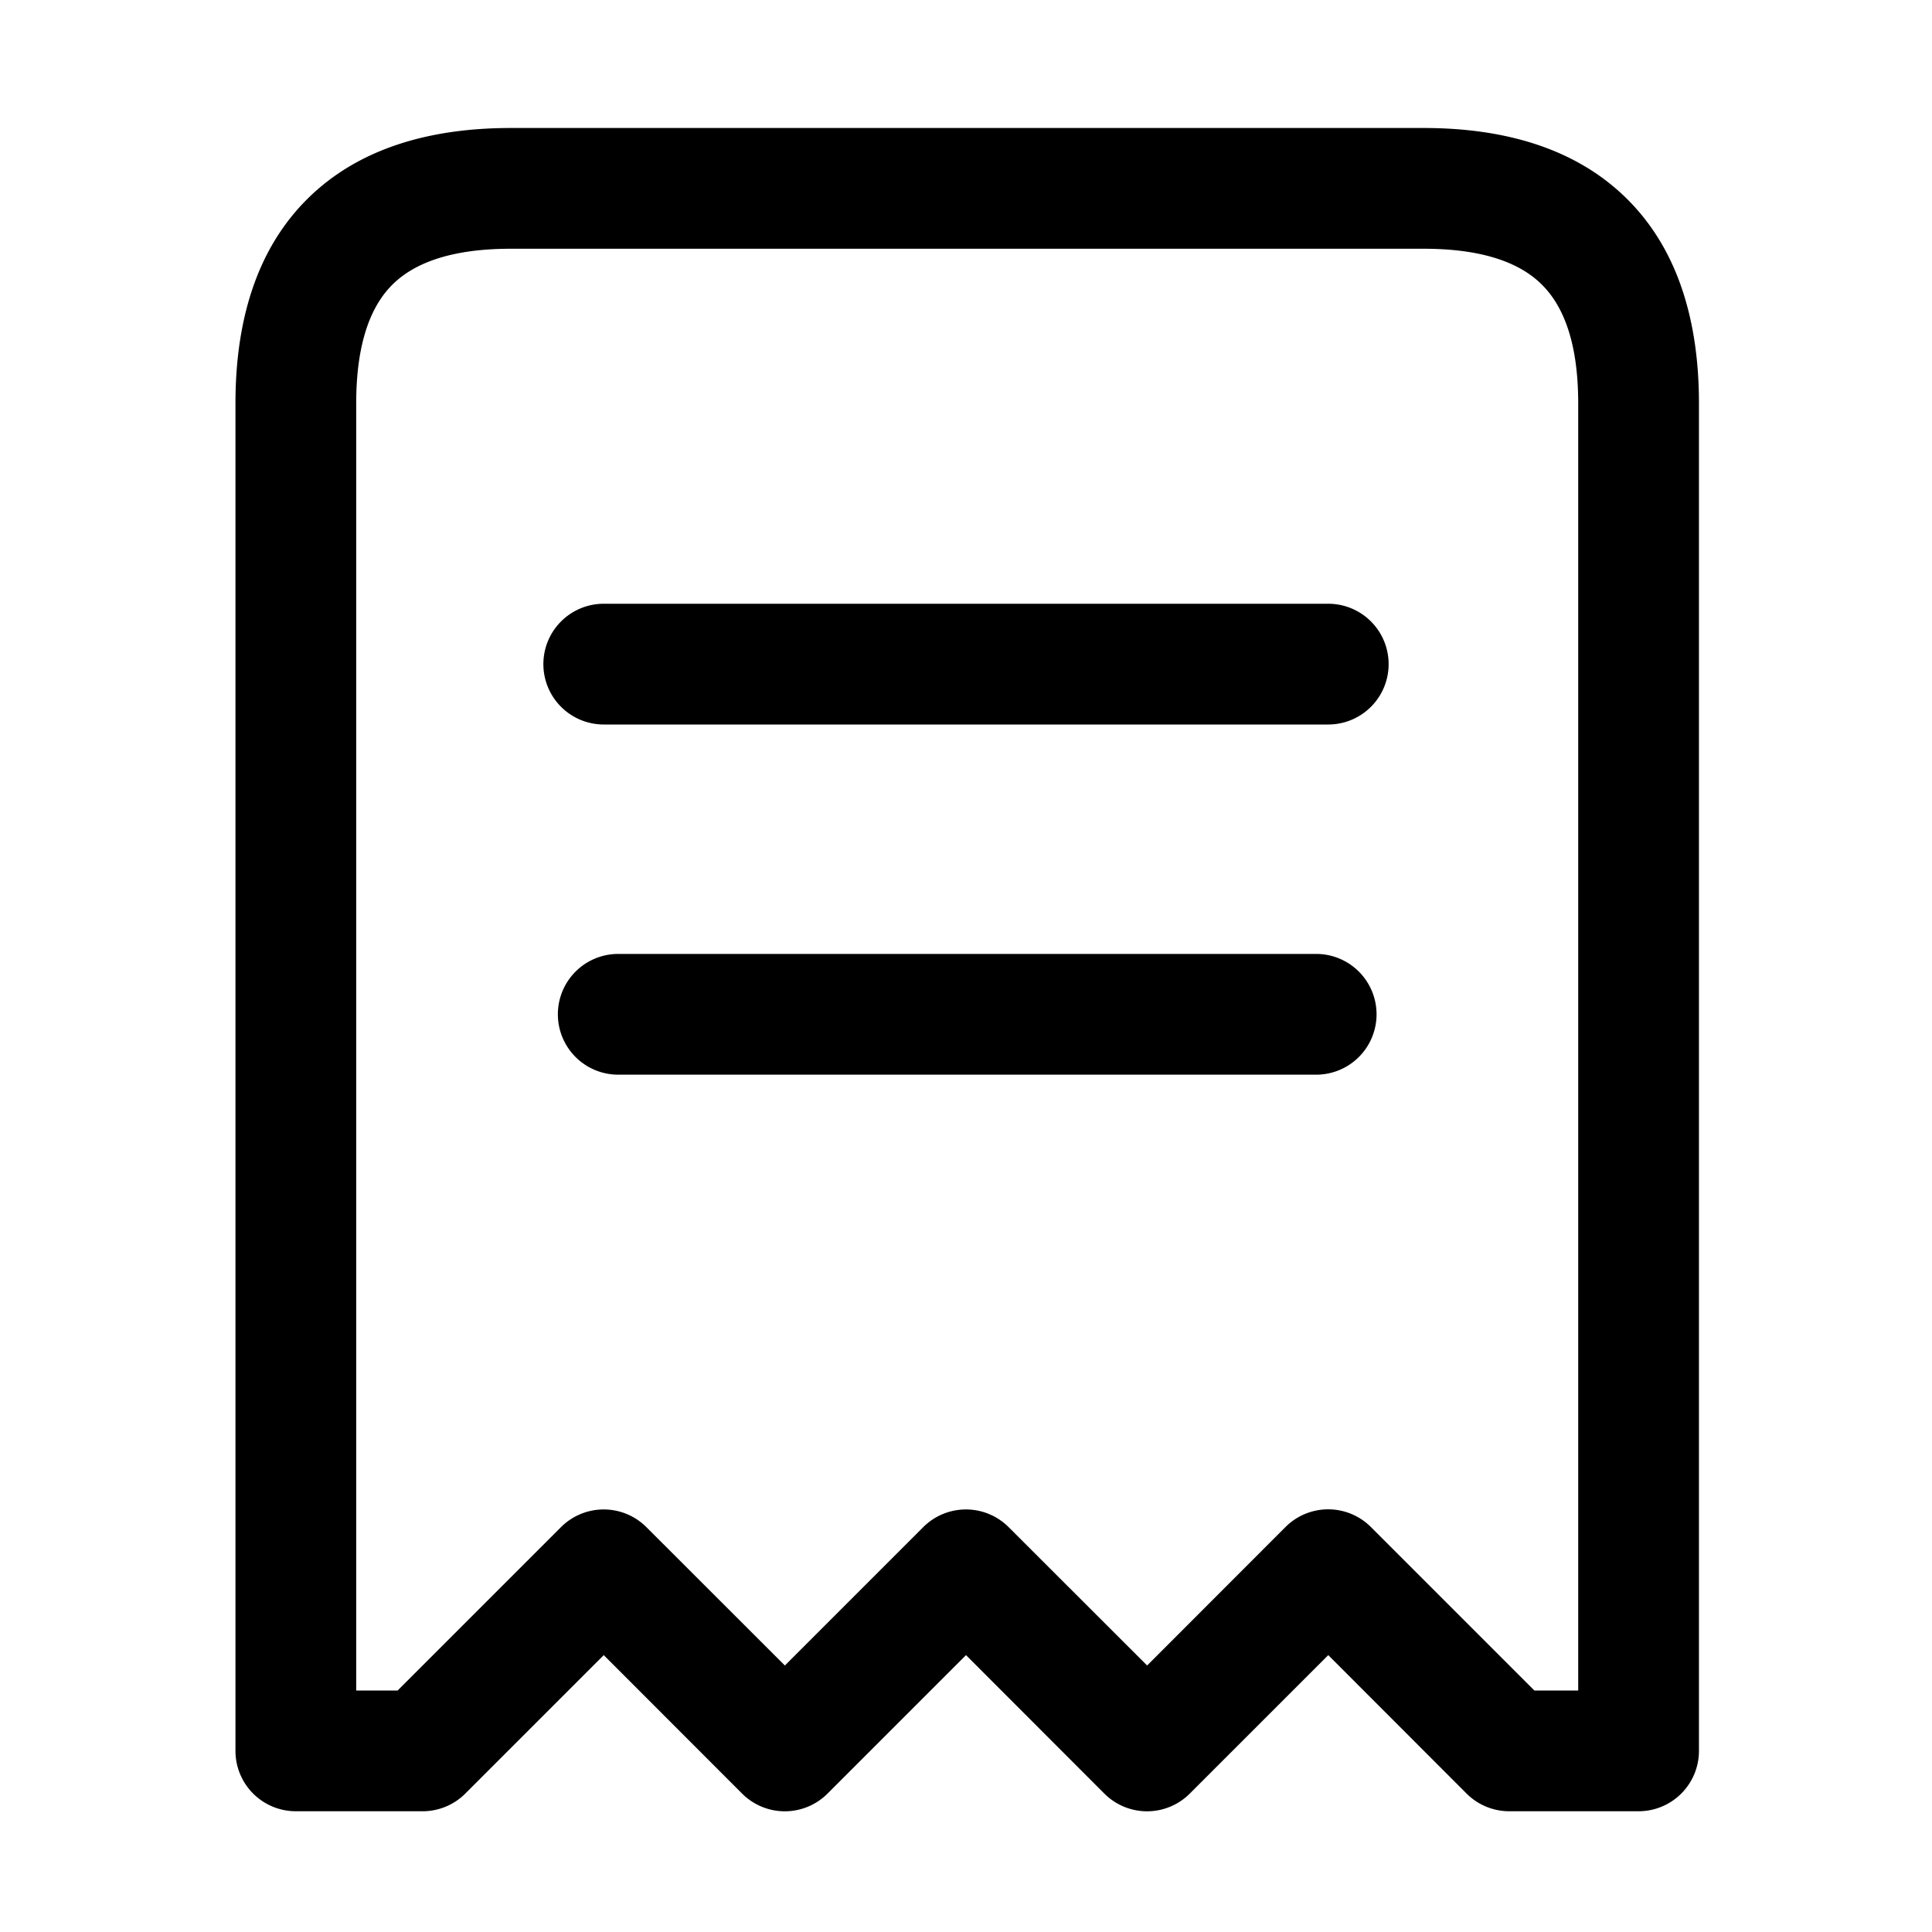 <svg xmlns="http://www.w3.org/2000/svg" fill="none" viewBox="0 0 16 16">
  <path fill="currentColor" fill-rule="evenodd" d="M2.95 3.34c0-.516.129-.812.298-.981.17-.17.466-.299.982-.299h7.56c.516 0 .812.129.981.299.17.17.299.465.299.981V14h-.363l-1.354-1.354a.5.5 0 0 0-.707 0L9.5 13.793l-1.147-1.146a.5.5 0 0 0-.707 0L6.5 13.793l-1.147-1.146a.5.5 0 0 0-.707 0L3.293 14H2.95V3.34Zm1.28-2.28c-.67 0-1.265.168-1.689.592-.423.423-.591 1.018-.591 1.688V14.5a.5.5 0 0 0 .5.5H3.5a.5.5 0 0 0 .353-.146L5 13.707l1.146 1.147a.5.5 0 0 0 .707 0L8 13.707l1.146 1.147a.5.5 0 0 0 .707 0L11 13.707l1.146 1.147A.5.5 0 0 0 12.5 15h1.07a.5.5 0 0 0 .5-.5V3.34c0-.67-.168-1.265-.591-1.688-.424-.424-1.019-.592-1.689-.592H4.23ZM4.5 5.5A.5.5 0 0 1 5 5h6a.5.5 0 1 1 0 1H5a.5.5 0 0 1-.5-.5Zm.12 2.9a.5.5 0 0 1 .5-.5h5.78a.5.5 0 1 1 0 1H5.12a.5.5 0 0 1-.5-.5Z" clip-rule="evenodd"/>
</svg>
